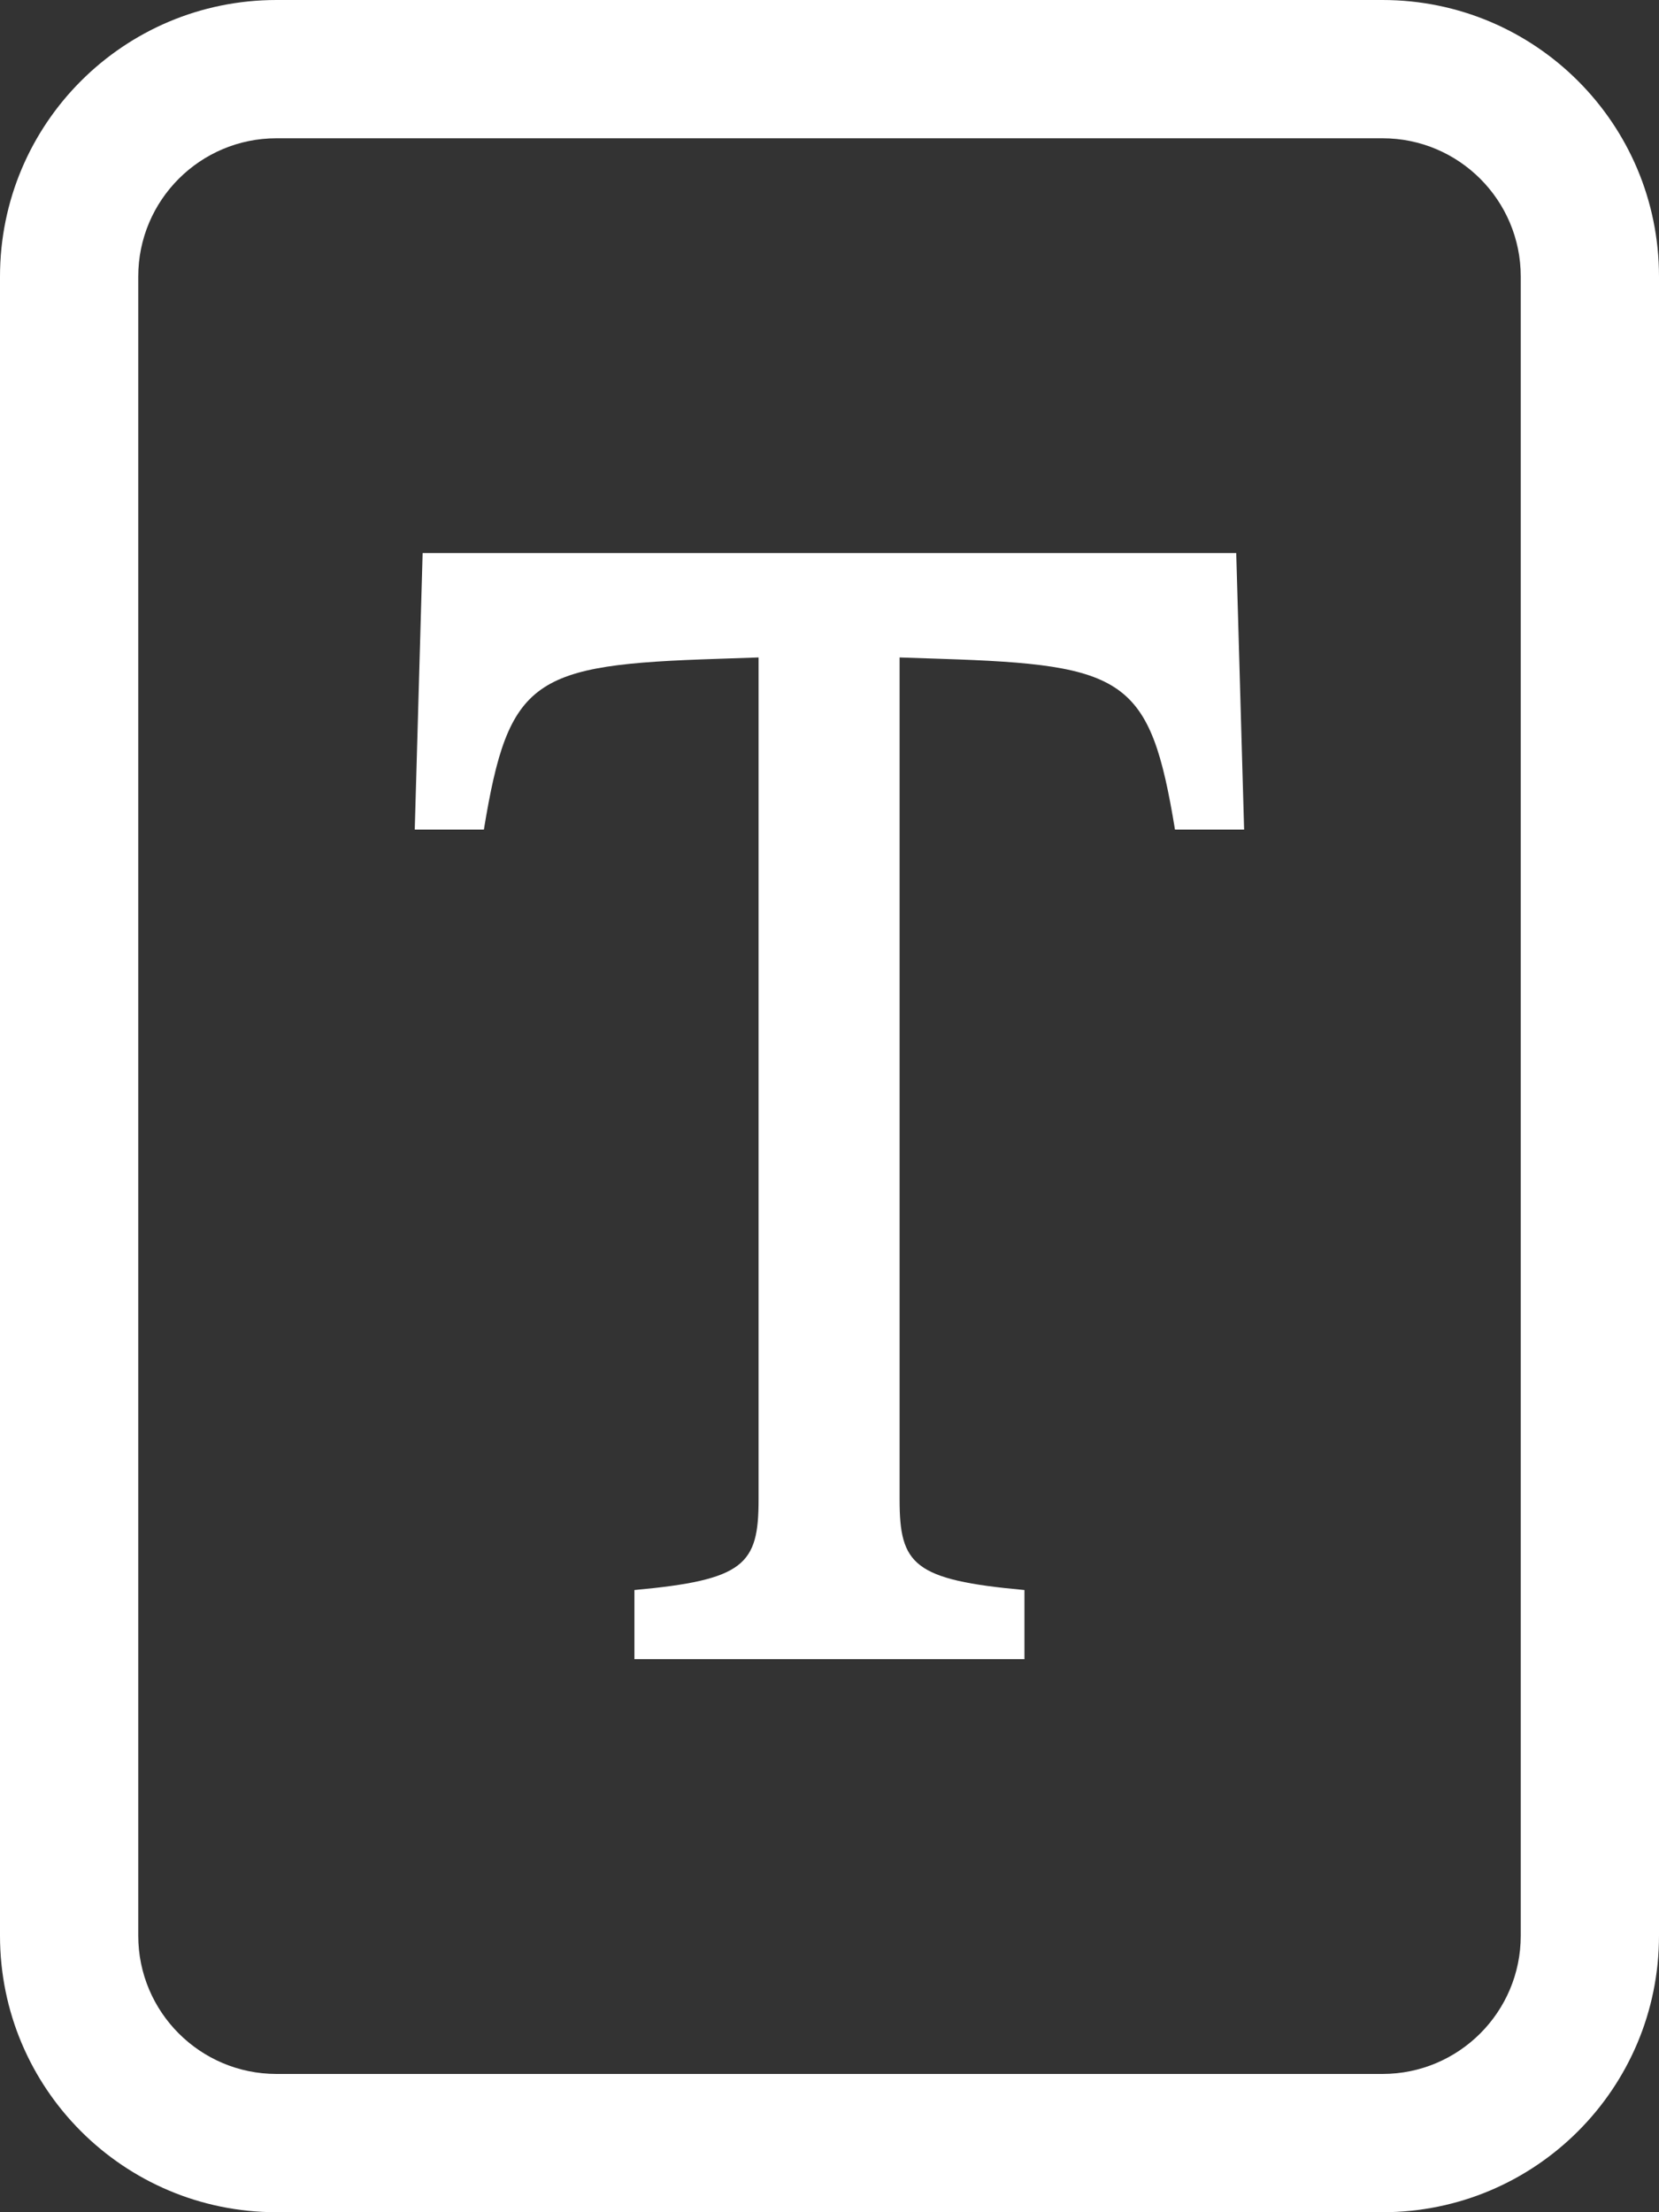 <?xml version="1.0" encoding="UTF-8" standalone="no"?><!-- Generator: Gravit.io --><svg xmlns="http://www.w3.org/2000/svg" xmlns:xlink="http://www.w3.org/1999/xlink" style="isolation:isolate" viewBox="0 0 12 16" width="12pt" height="16pt"><rect x="0" y="0" width="12" height="16" fill="#333333" stroke="none"/><defs><clipPath id="_clipPath_ime7yiXzdiRCcERTFcuhIX6fWmPZagAp"><rect x="0" y="0" width="12" height="16"/></clipPath></defs><g clip-path="url(#_clipPath_ime7yiXzdiRCcERTFcuhIX6fWmPZagAp)"><g><path d=" M 8.943 4 L 3.057 4 L 3 6 L 3.5 6 C 3.68 4.904 3.856 4.808 5.194 4.765 L 5.487 4.755 L 5.487 10.845 C 5.487 11.315 5.387 11.427 4.589 11.5 L 4.589 12 L 7.41 12 L 7.41 11.5 C 6.607 11.427 6.507 11.316 6.507 10.846 L 6.507 4.755 L 6.805 4.765 C 8.143 4.808 8.319 4.905 8.499 6 L 8.999 6 L 8.942 4 L 8.943 4 Z " fill="rgb(255,255,255)"/><path d=" M 2 0 C 0.895 0 0 0.895 0 2 L 0 14 C 0 15.105 0.895 16 2 16 L 10 16 C 11.105 16 12 15.105 12 14 L 12 2 C 12 0.895 11.105 0 10 0 L 2 0 Z  M 2 1 L 10 1 C 10.552 1 11 1.448 11 2 L 11 14 C 11 14.552 10.552 15 10 15 L 2 15 C 1.448 15 1 14.552 1 14 L 1 2 C 1 1.448 1.448 1 2 1 Z " fill="rgb(255,255,255)"/></g></g></svg>